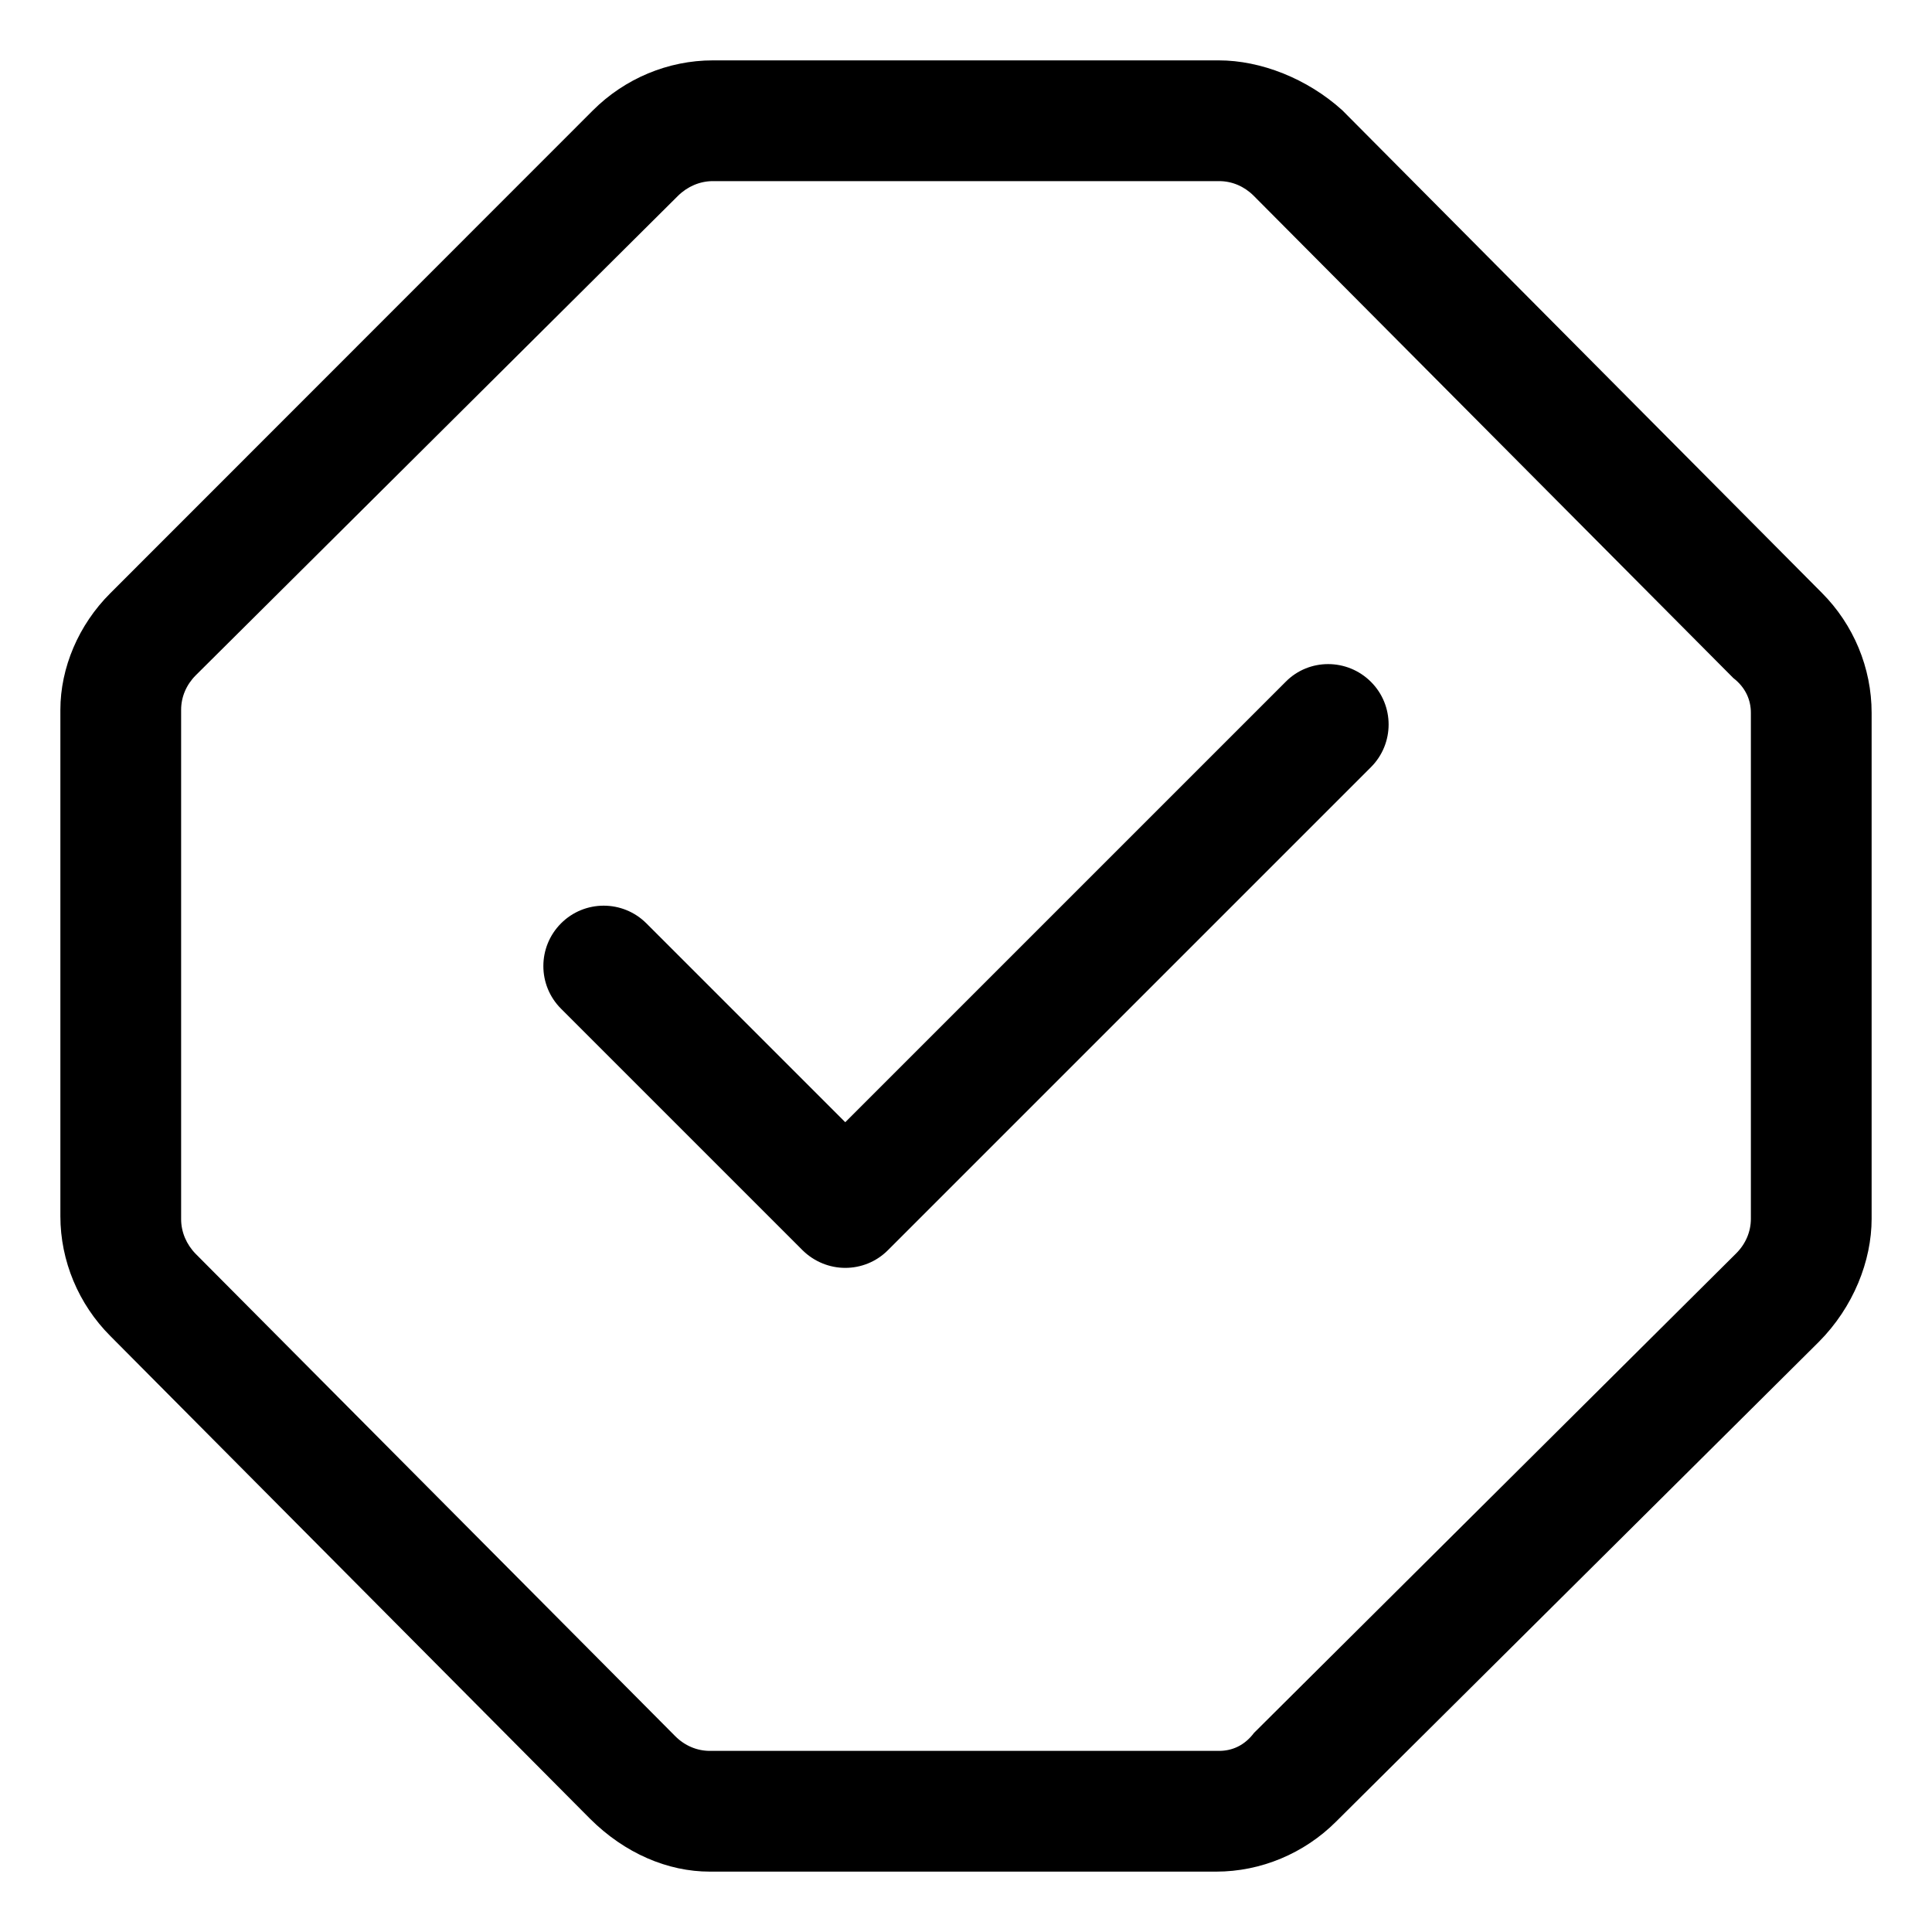 <svg xmlns="http://www.w3.org/2000/svg" viewBox="0 0 512 512"><!--! Font Awesome Pro 6.0.0-beta2 by @fontawesome - https://fontawesome.com License - https://fontawesome.com/license (Commercial License) --><path d="M482.8 157.1l-127.1-127.9C346.4 20.8 334.1 16 323 16H188.9c-11.84 0-23.32 4.805-31.76 13.24L29.24 157.2C20.8 165.6 16 177 16 188.1v134.2c0 11.84 4.805 23.32 13.24 31.76l127.1 127.9C165.6 491.2 177 496 188.1 496h134.2c11.84 0 23.32-4.805 31.76-13.24l127.9-127.1C491.2 346.4 496 334.1 496 323V188.9C496 177 491.2 165.5 482.8 157.1zM464 323c0 3.393-1.373 6.635-3.879 9.141l-127.8 127.1C329.8 462.6 326.5 464 323.1 464H188.1c-3.393 0-6.635-1.375-9.141-3.881L51.87 332.3C49.41 329.8 48 326.5 48 323.1V188.1c0-3.393 1.375-6.635 3.881-9.141L179.7 51.87C182.2 49.41 185.5 48 188.9 48h134.2c3.393 0 6.635 1.375 9.141 3.881l127.1 127.8C462.6 182.2 464 185.5 464 188.9V323zM340.7 180.7L224 297.4L171.3 244.7c-6.25-6.25-16.38-6.25-22.62 0s-6.25 16.38 0 22.62l64 64C215.8 334.4 219.9 336 224 336s8.188-1.562 11.31-4.688l128-128c6.25-6.25 6.25-16.38 0-22.62S346.9 174.4 340.7 180.7z"/></svg>